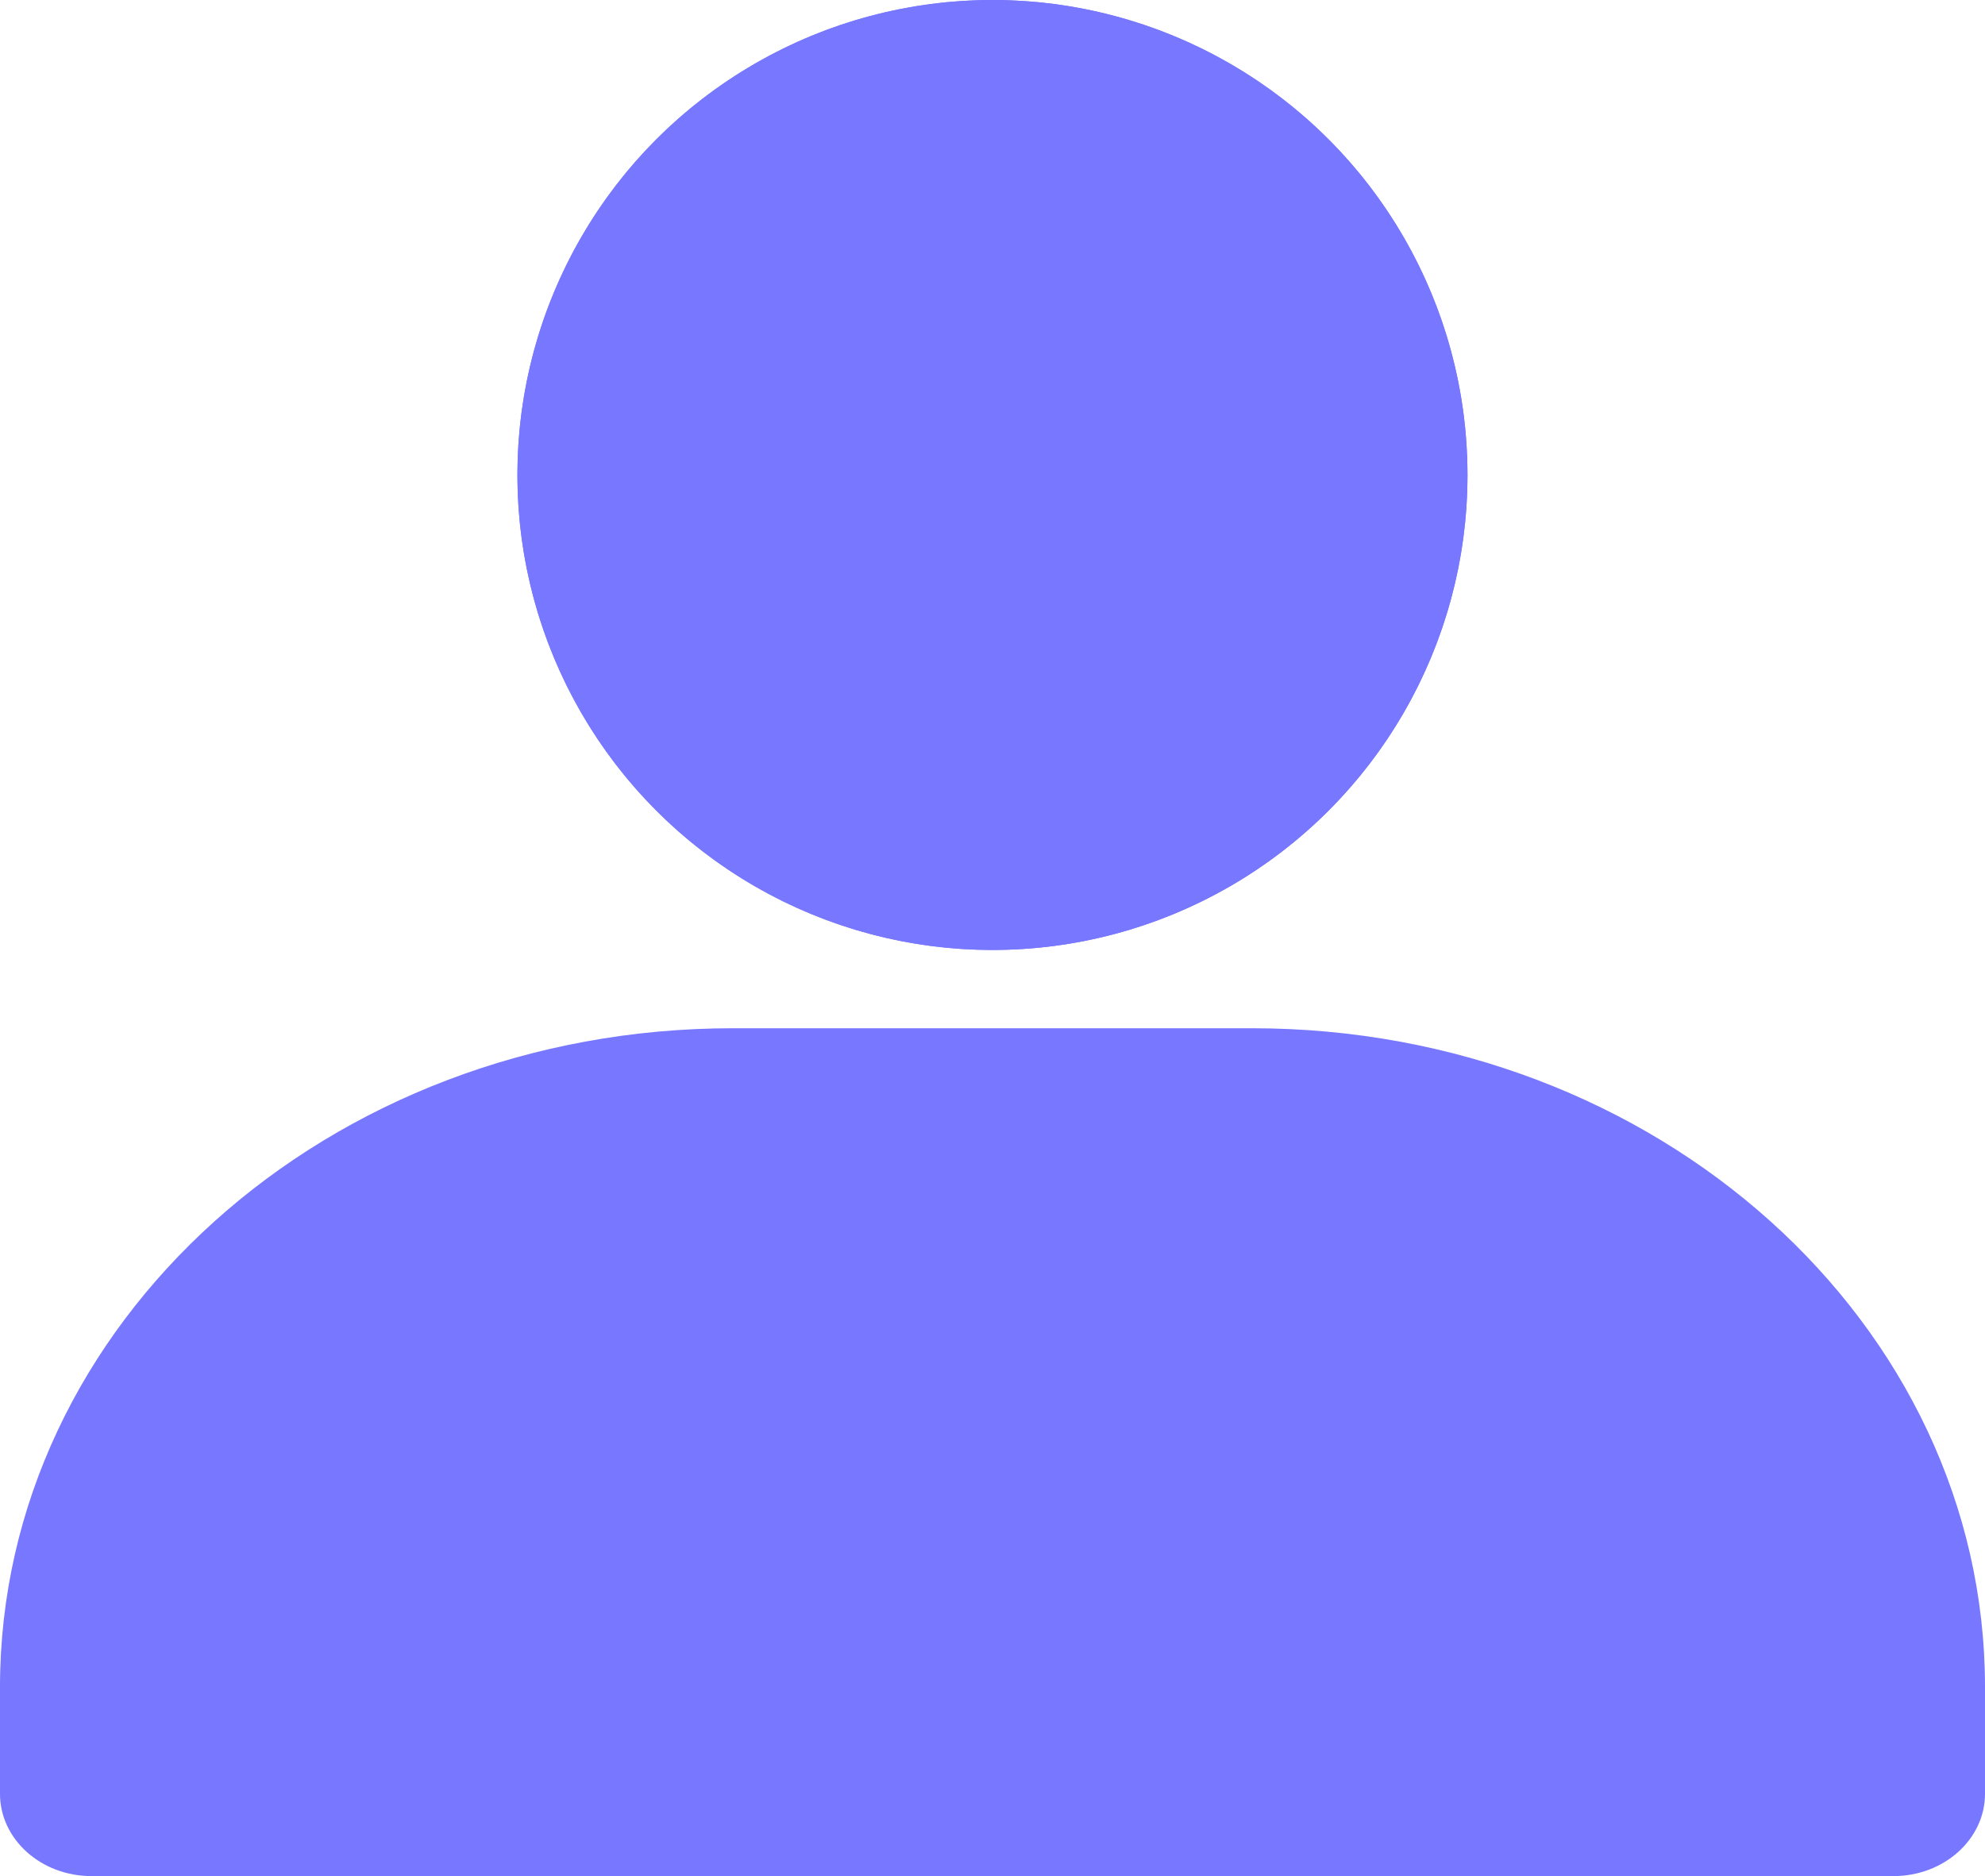 <svg xmlns="http://www.w3.org/2000/svg" width="25.151" height="23.774" viewBox="0 0 25.151 23.774">
  <g id="_ver2_MY_PAGE_아이콘_선_" data-name="(ver2) MY PAGE 아이콘 선 " transform="translate(675.462 -1049)">
    <g id="패스_1869" data-name="패스 1869" transform="translate(-847.884 298.77)" fill="#77f" stroke-linejoin="round">
      <path d="M 196.412 773.004 L 173.582 773.004 C 173.493 773.004 173.439 772.966 173.422 772.947 L 173.422 771.609 C 173.422 767.557 177.138 764.26 181.706 764.26 L 184.997 764.26 L 188.288 764.26 C 192.856 764.26 196.573 767.557 196.573 771.609 L 196.573 772.946 C 196.556 772.966 196.501 773.004 196.412 773.004 Z" stroke="none"/>
      <path d="M 195.573 772.004 L 195.573 771.609 C 195.573 768.108 192.305 765.26 188.288 765.26 L 184.997 765.26 L 181.706 765.26 C 177.69 765.26 174.422 768.108 174.422 771.609 L 174.422 772.004 L 195.573 772.004 M 196.412 774.004 L 173.582 774.004 C 172.941 774.004 172.422 773.537 172.422 772.961 L 172.422 771.609 C 172.422 766.998 176.579 763.26 181.706 763.26 L 184.997 763.26 L 188.288 763.26 C 193.416 763.26 197.573 766.998 197.573 771.609 L 197.573 772.961 C 197.573 773.537 197.053 774.004 196.412 774.004 Z" stroke="none" fill="#77f"/>
    </g>
    <g id="타원_481" data-name="타원 481" transform="translate(-668.906 1049)" fill="#77f" stroke="#77f" stroke-linejoin="round" stroke-width="2">
      <circle cx="6.019" cy="6.019" r="6.019" stroke="none"/>
      <circle cx="6.019" cy="6.019" r="5.019" fill="none"/>
    </g>
  </g>
</svg>
